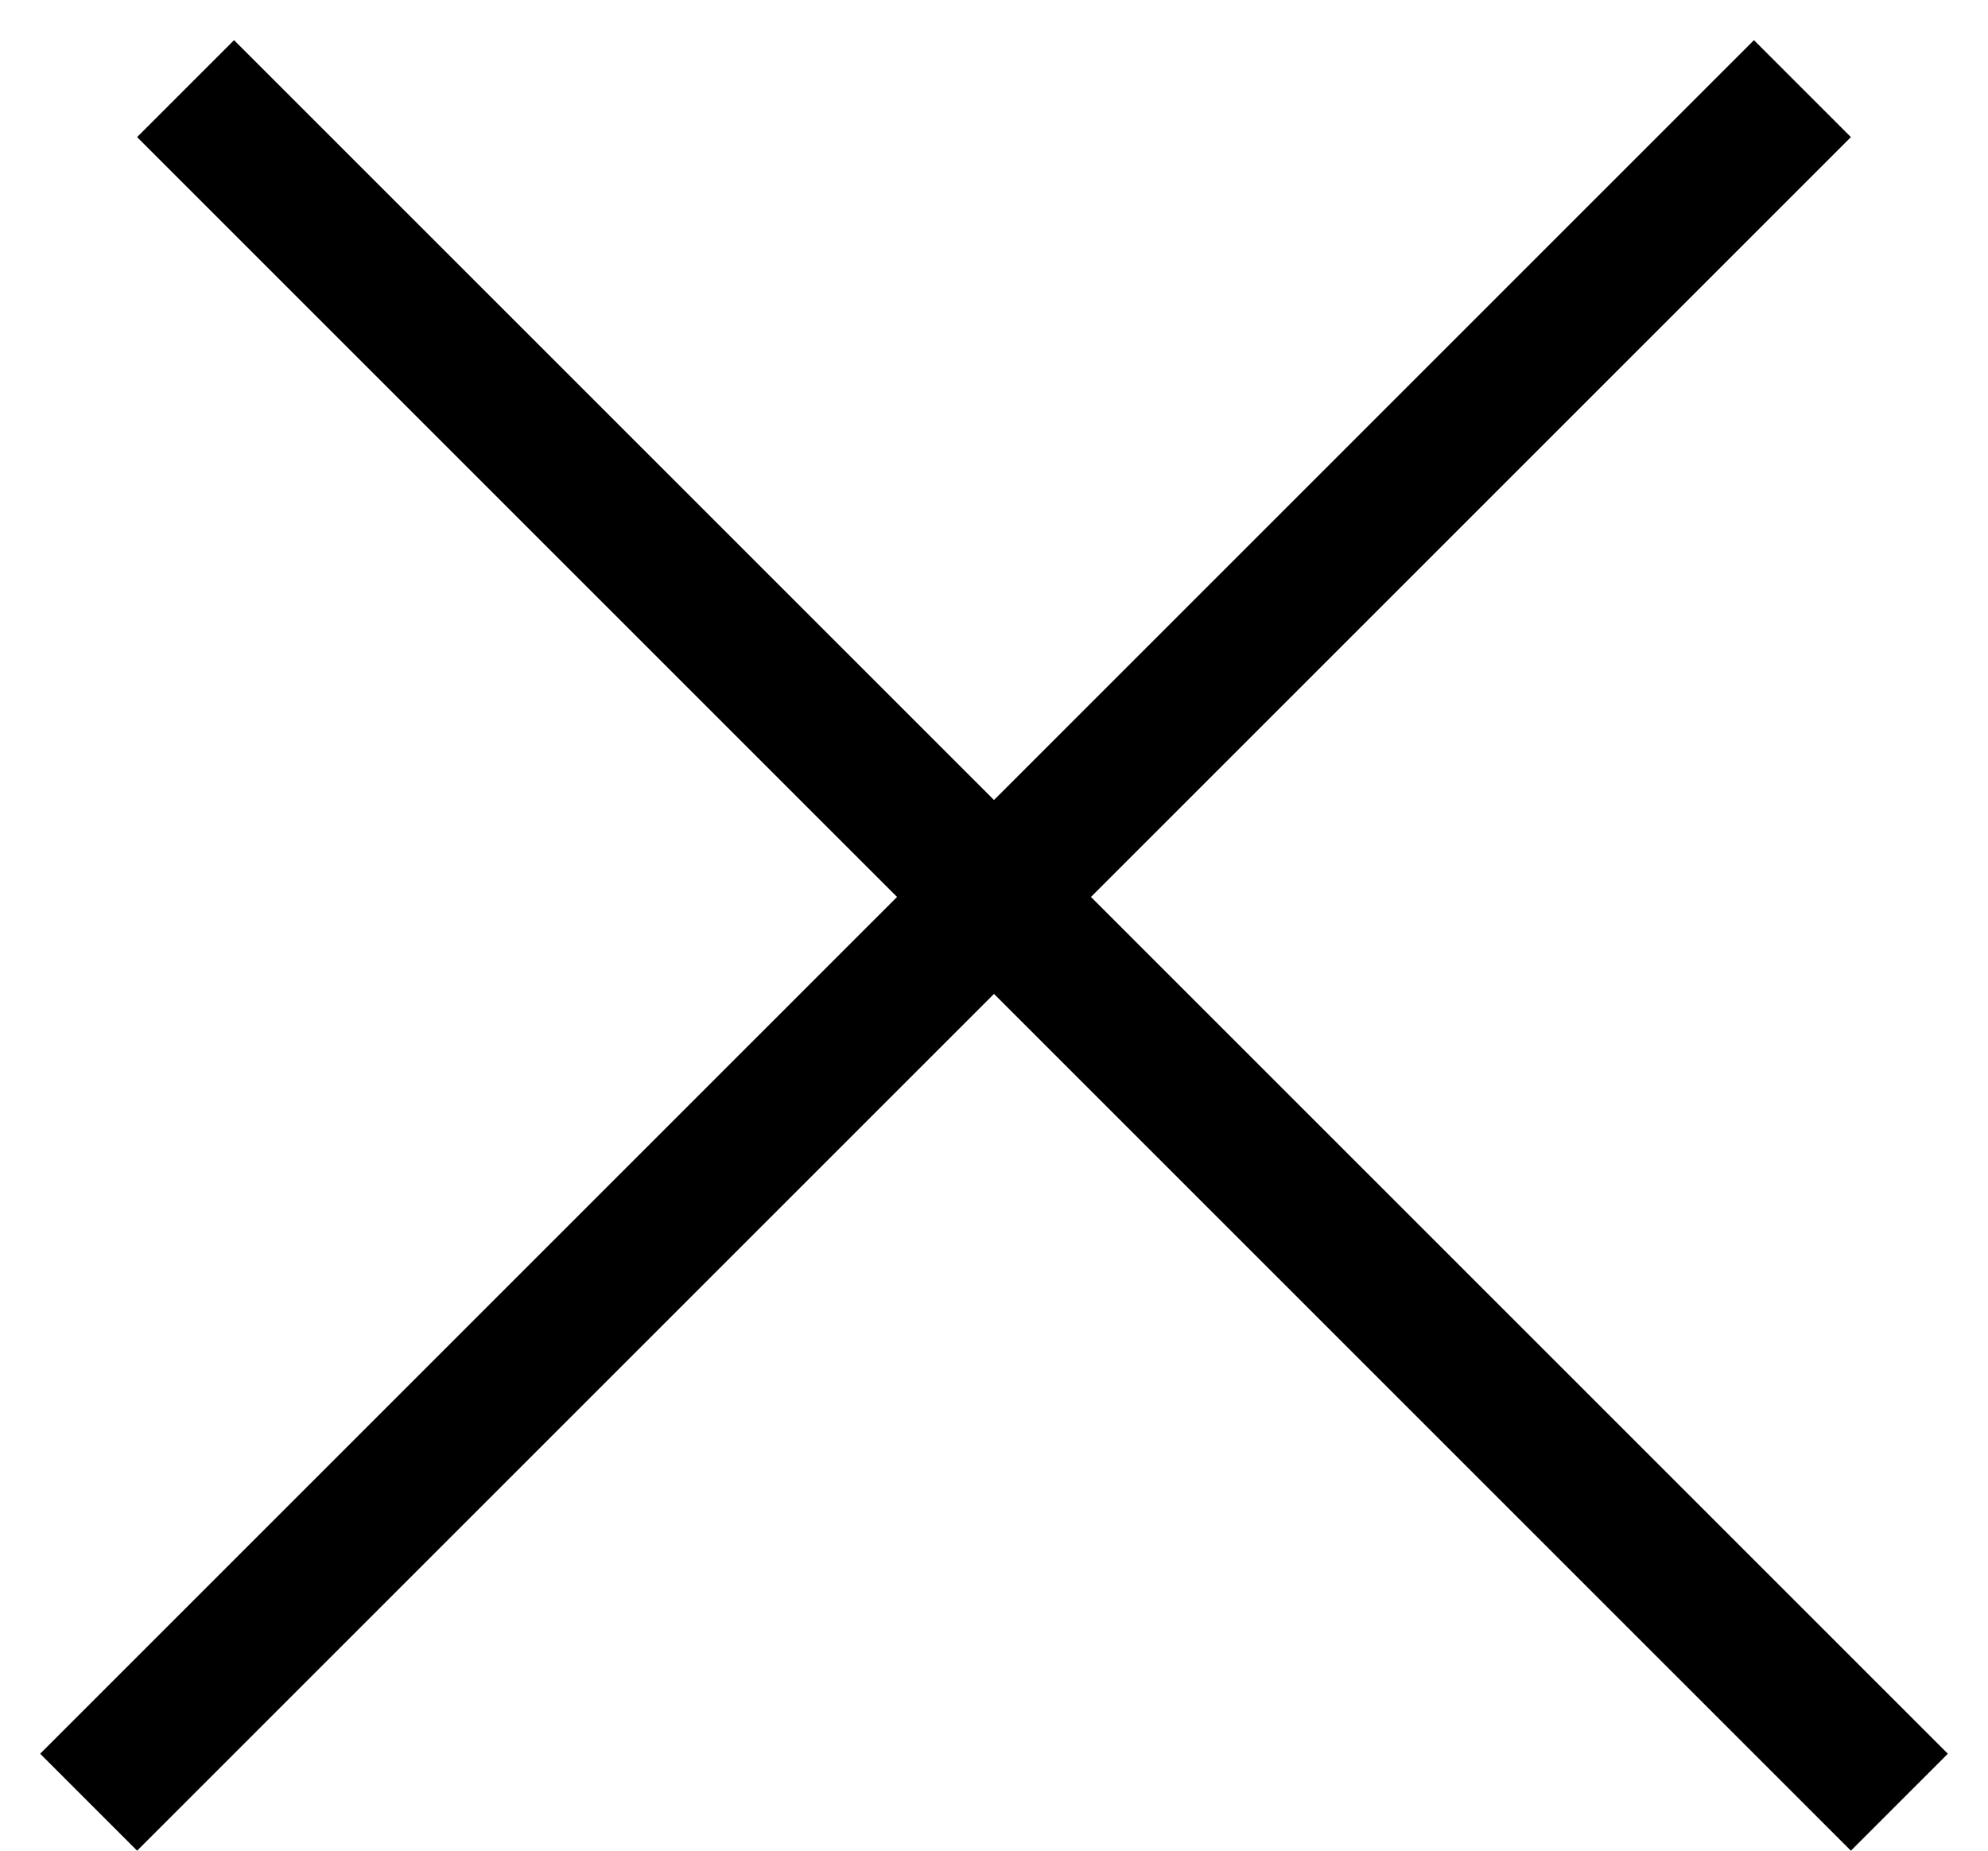 <svg width="29" height="27" viewBox="0 0 29 27" fill="none" xmlns="http://www.w3.org/2000/svg">
<line x1="1.293" y1="26.293" x2="26.293" y2="1.293" stroke="black" stroke-width="2"/>
<line x1="2.707" y1="1.293" x2="27.707" y2="26.293" stroke="black" stroke-width="2"/>
</svg>
